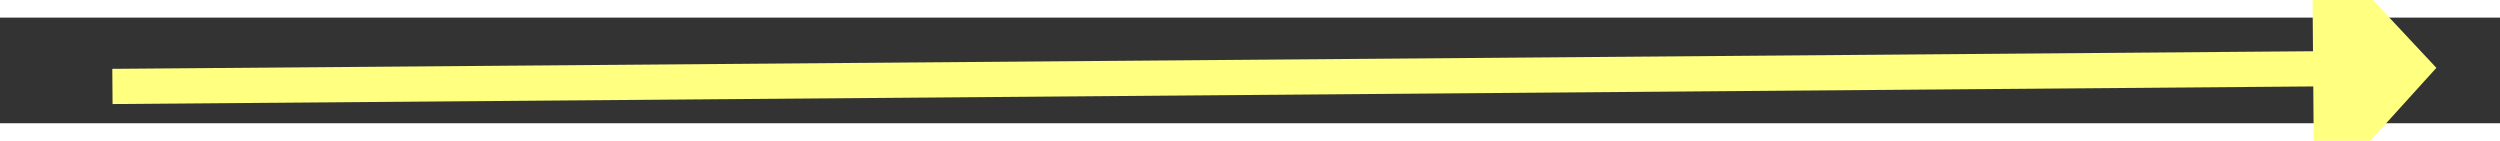 ﻿<?xml version="1.0" encoding="utf-8"?>
<svg version="1.1" xmlns:xlink="http://www.w3.org/1999/xlink" width="142px" height="8px" preserveAspectRatio="xMinYMid meet" viewBox="860 14921  142 6" xmlns="http://www.w3.org/2000/svg">
  <rect x="860" y="14921" width="142" height="6" fill="#333333" stroke="none"/>
  <g transform="matrix(0 1 -1 0 15855 13993 )">
    <path d="M 990 14931.6  L 997 14924  L 990 14916.4  L 990 14931.6  Z " fill-rule="nonzero" fill="#ffff80" stroke="none" transform="matrix(-0.008 -1 1 -0.008 -13985.17 15973.006 )" />
    <path d="M 865 14924  L 991 14924  " stroke-width="2" stroke="#ffff80" fill="none" transform="matrix(-0.008 -1 1 -0.008 -13985.17 15973.006 )" />
  </g>
</svg>